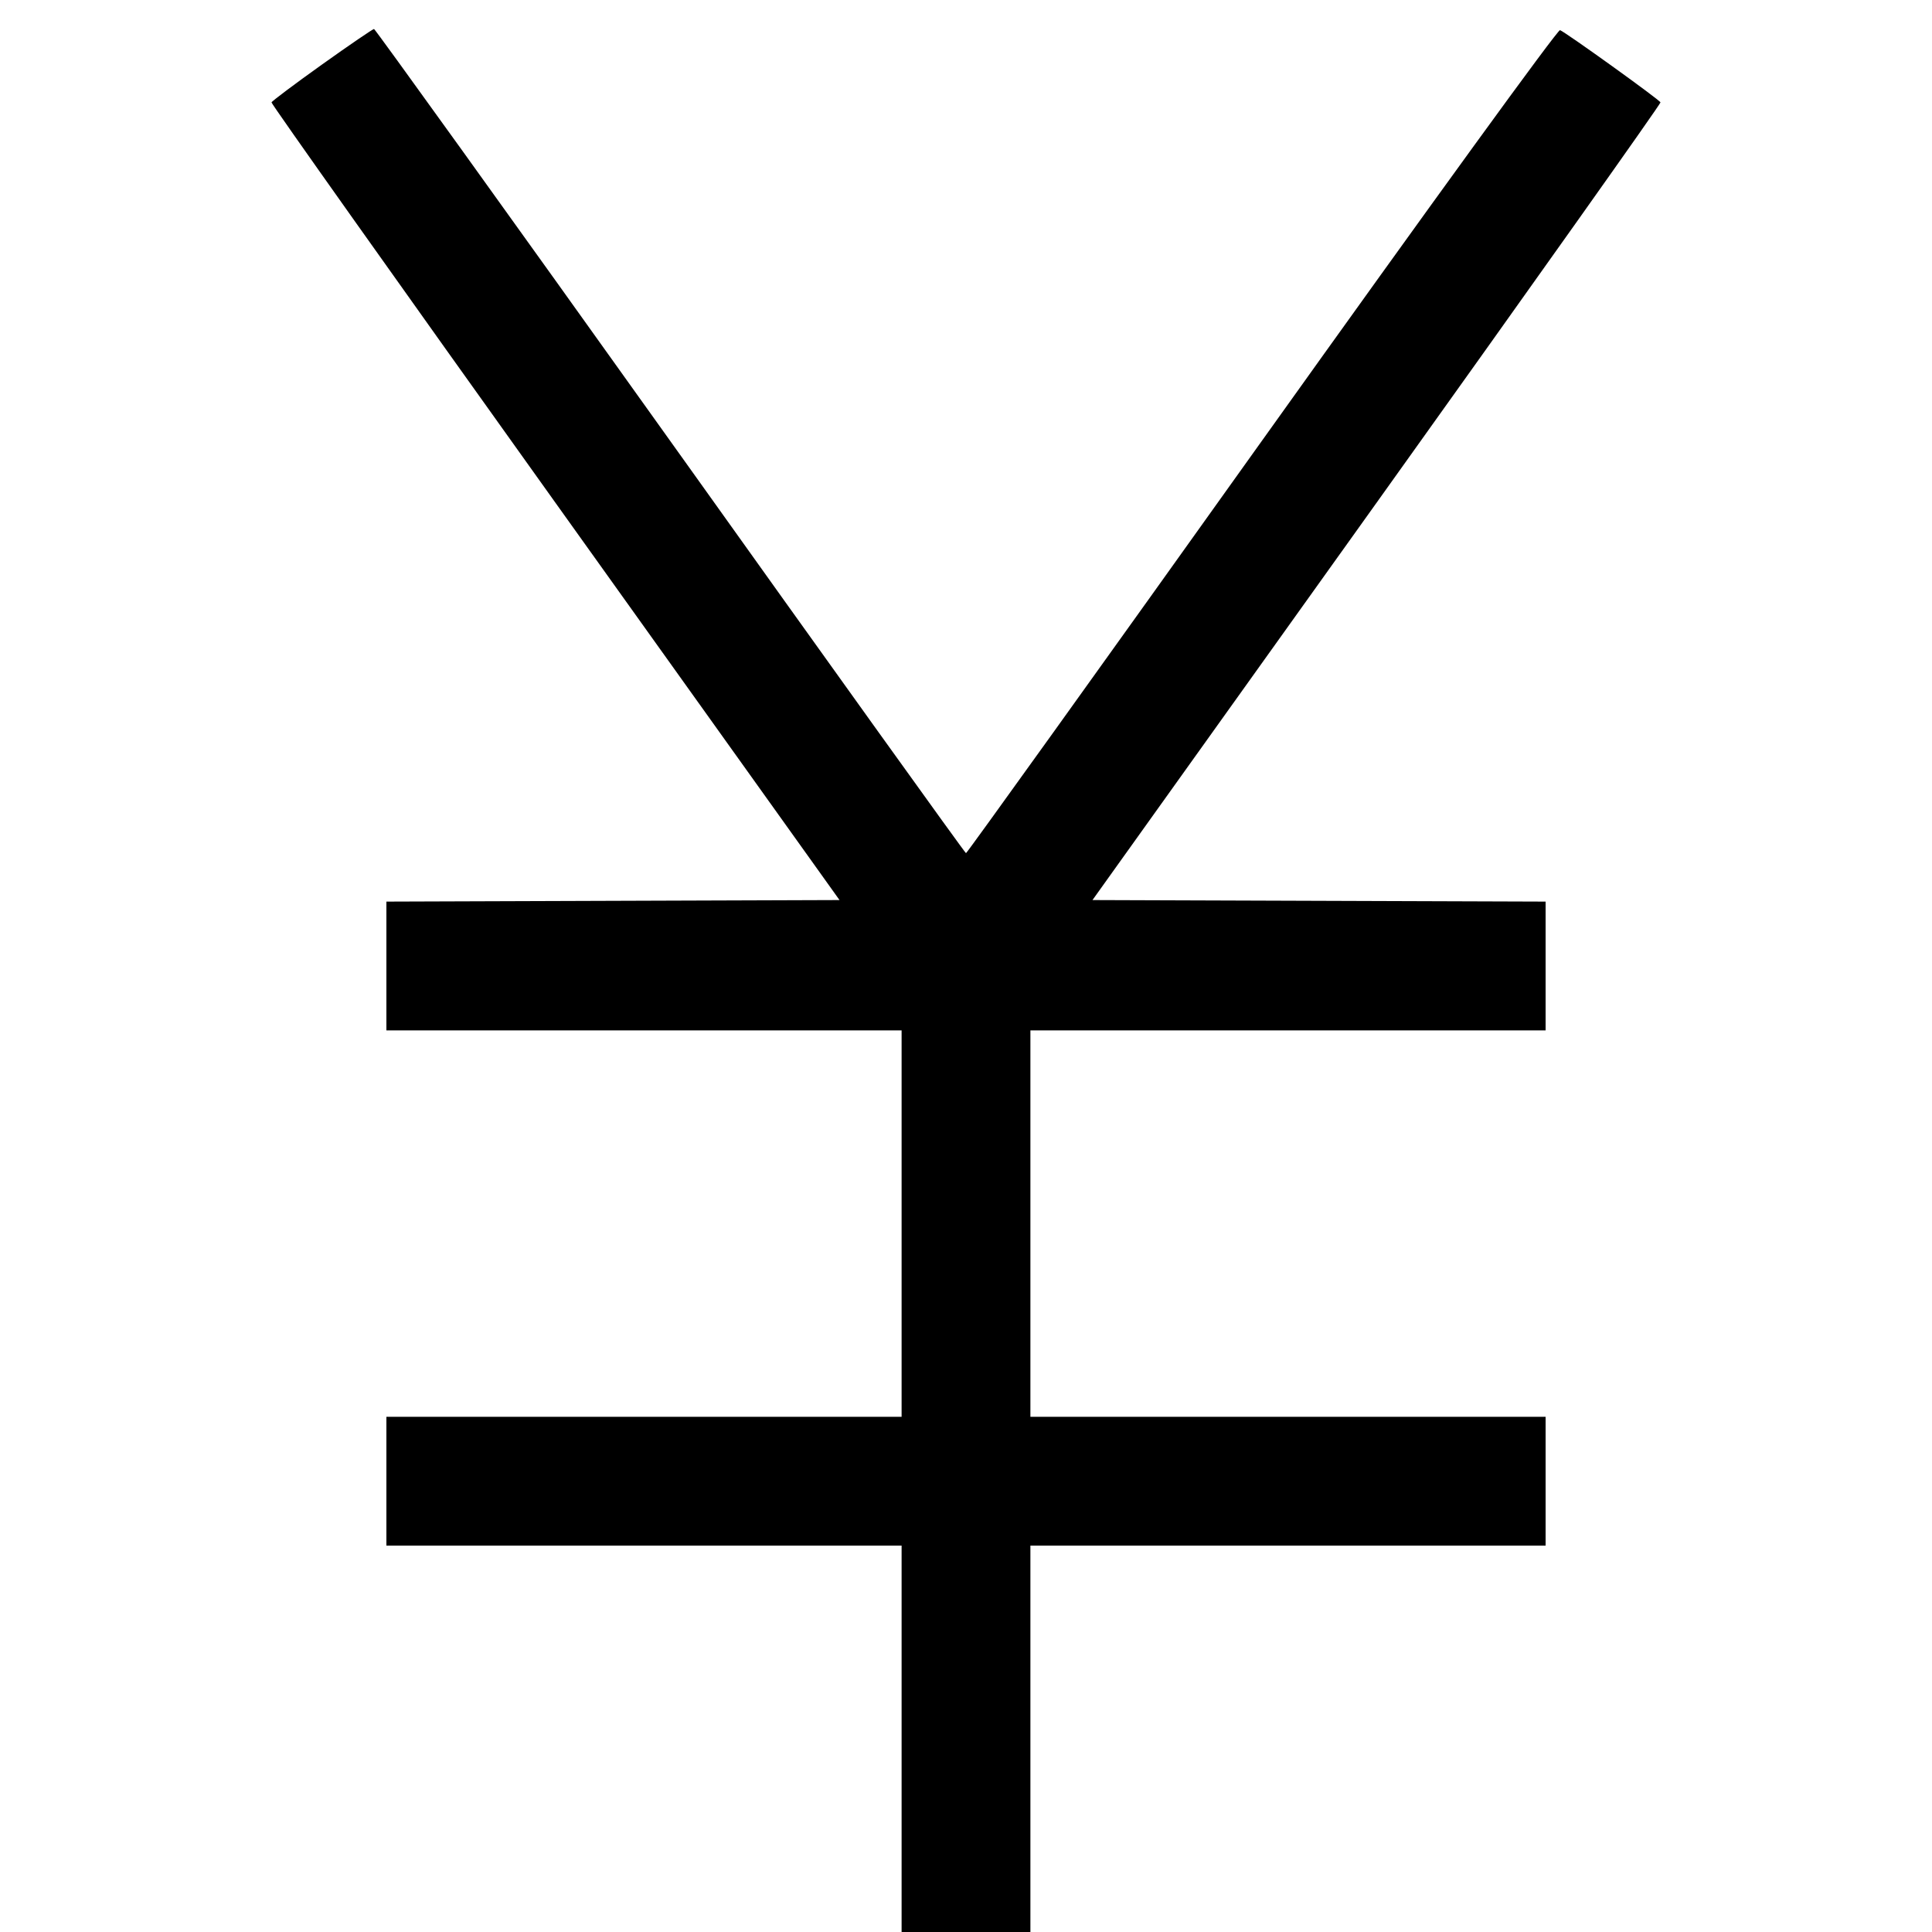 <svg fill="none" viewBox="0 0 15 15" xmlns="http://www.w3.org/2000/svg"><path d="M2.500 0.501 C 2.287 0.653,2.110 0.786,2.108 0.795 C 2.105 0.805,3.096 2.202,4.310 3.900 L 6.518 6.988 4.759 6.994 L 3.000 7.000 3.000 7.500 L 3.000 8.000 5.000 8.000 L 7.000 8.000 7.000 9.500 L 7.000 11.000 5.000 11.000 L 3.000 11.000 3.000 11.500 L 3.000 12.000 5.000 12.000 L 7.000 12.000 7.000 13.500 L 7.000 15.000 7.500 15.000 L 8.000 15.000 8.000 13.500 L 8.000 12.000 10.000 12.000 L 12.000 12.000 12.000 11.500 L 12.000 11.000 10.000 11.000 L 8.000 11.000 8.000 9.500 L 8.000 8.000 10.000 8.000 L 12.000 8.000 12.000 7.500 L 12.000 7.000 10.241 6.994 L 8.482 6.988 10.690 3.900 C 11.904 2.202,12.895 0.805,12.892 0.795 C 12.887 0.776,12.158 0.252,12.112 0.234 C 12.095 0.227,11.123 1.566,9.797 3.423 C 8.541 5.183,7.507 6.624,7.500 6.624 C 7.493 6.624,6.460 5.184,5.204 3.424 C 3.948 1.665,2.912 0.225,2.904 0.225 C 2.895 0.225,2.713 0.349,2.500 0.501 " stroke="none" fill-rule="evenodd" fill="black"></path></svg>